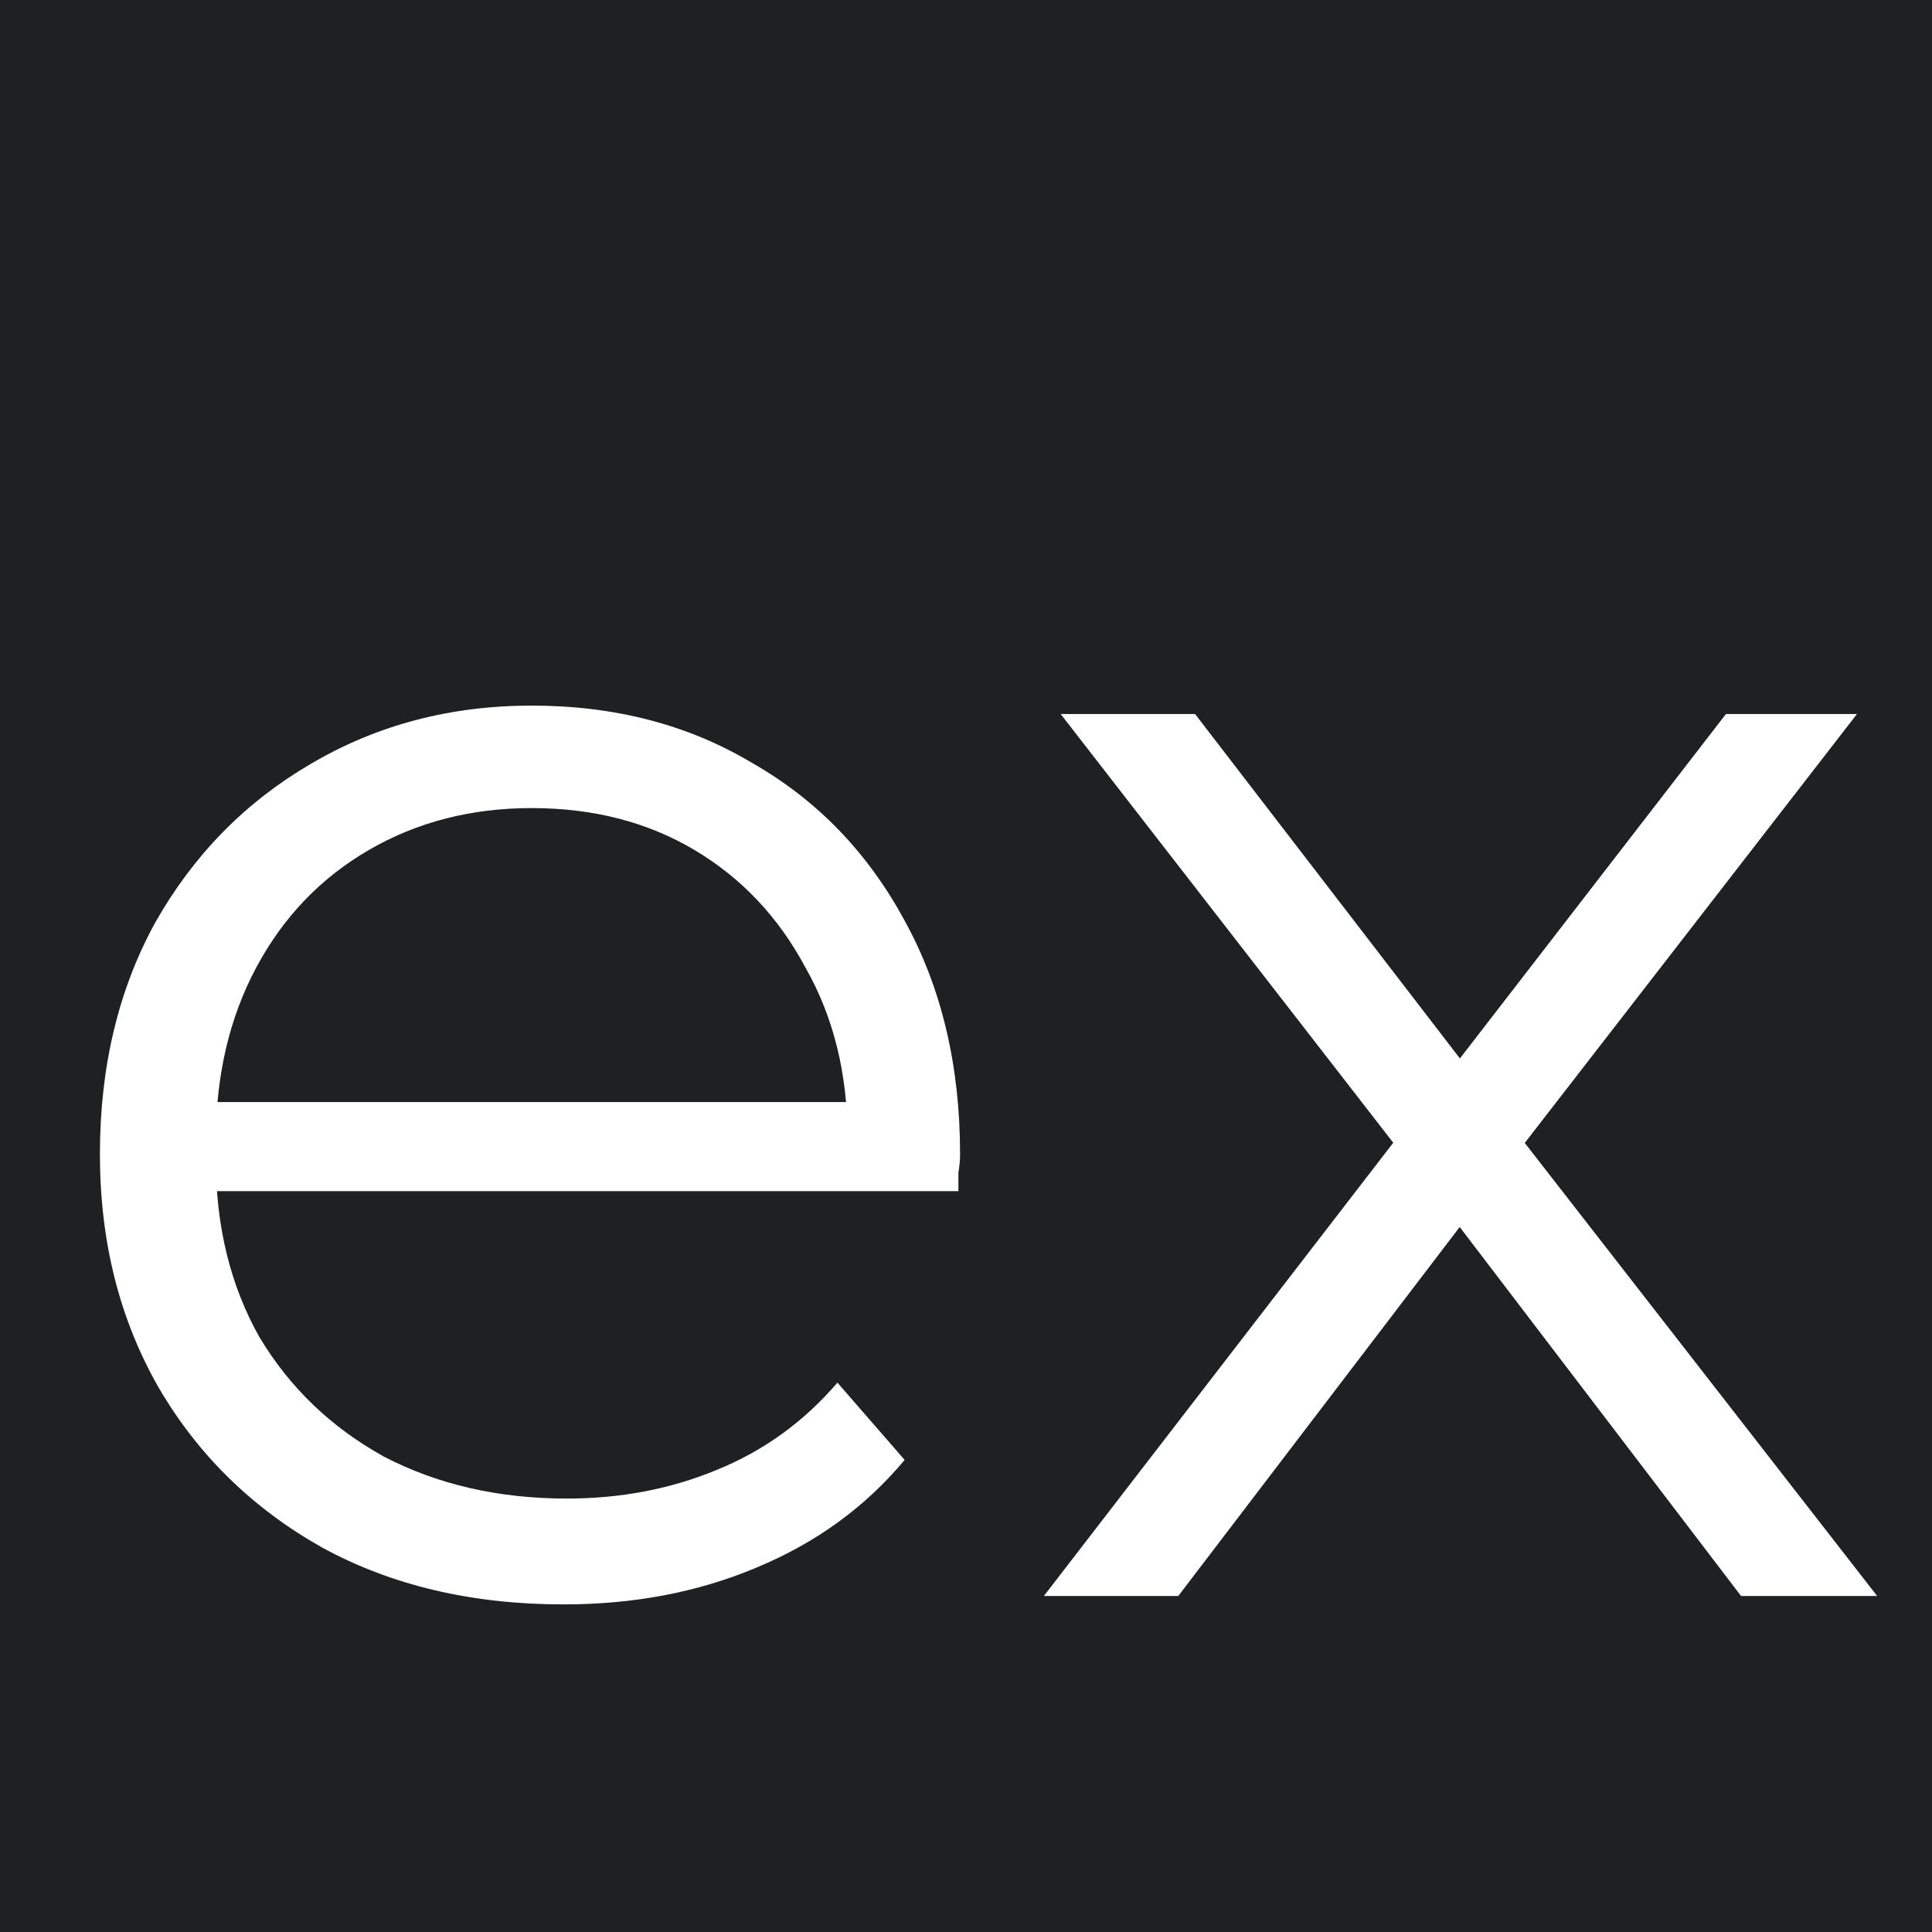 <svg width="46" height="46" viewBox="0 0 46 46" fill="none" xmlns="http://www.w3.org/2000/svg">
<rect width="46" height="46" fill="#1F2022"/>
<path d="M13.419 38.2C11.232 38.2 9.312 37.747 7.659 36.84C6.006 35.907 4.712 34.64 3.779 33.04C2.846 31.413 2.379 29.56 2.379 27.48C2.379 25.4 2.819 23.56 3.699 21.96C4.606 20.36 5.832 19.107 7.379 18.2C8.952 17.267 10.712 16.8 12.659 16.8C14.632 16.8 16.379 17.253 17.899 18.16C19.446 19.04 20.659 20.293 21.539 21.92C22.419 23.52 22.859 25.373 22.859 27.48C22.859 27.613 22.846 27.76 22.819 27.92C22.819 28.053 22.819 28.2 22.819 28.36H4.539V26.24H21.299L20.179 27.08C20.179 25.56 19.846 24.213 19.179 23.04C18.539 21.84 17.659 20.907 16.539 20.24C15.419 19.573 14.126 19.24 12.659 19.24C11.219 19.24 9.926 19.573 8.779 20.24C7.632 20.907 6.739 21.84 6.099 23.04C5.459 24.24 5.139 25.613 5.139 27.16V27.6C5.139 29.2 5.486 30.613 6.179 31.84C6.899 33.04 7.886 33.987 9.139 34.68C10.419 35.347 11.872 35.68 13.499 35.68C14.779 35.68 15.966 35.453 17.059 35C18.179 34.547 19.139 33.853 19.939 32.92L21.539 34.76C20.606 35.88 19.432 36.733 18.019 37.32C16.632 37.907 15.099 38.2 13.419 38.2ZM24.854 38L33.734 26.48L33.694 27.88L25.254 17H28.454L35.374 26L34.174 25.96L41.094 17H44.214L35.694 28L35.734 26.48L44.694 38H41.454L34.134 28.4L35.254 28.56L28.054 38H24.854Z" fill="white"/>
</svg>
